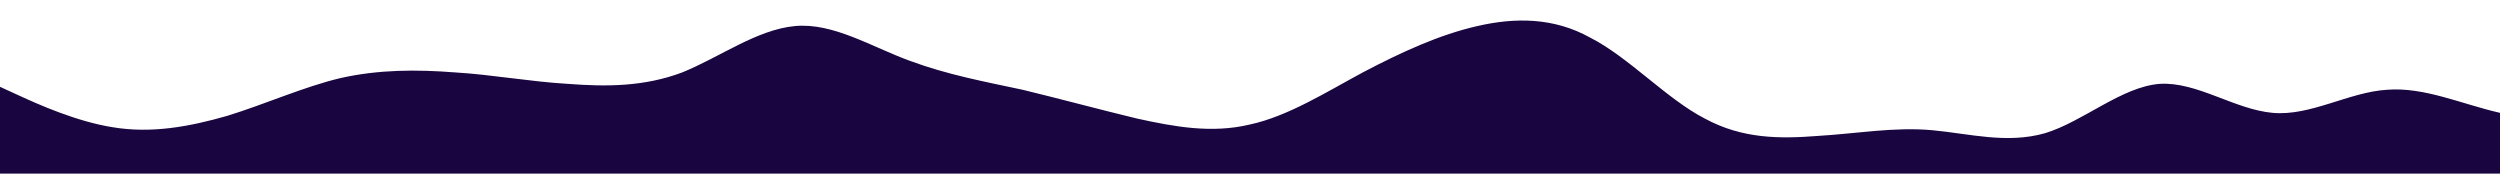 <?xml version="1.0" standalone="no"?>
<svg xmlns:xlink="http://www.w3.org/1999/xlink" id="wave" style="transform:rotate(0deg); transition: 0.3s" viewBox="0 0 1440 100" version="1.1" xmlns="http://www.w3.org/2000/svg"><defs><linearGradient id="sw-gradient-0" x1="0" x2="0" y1="1" y2="0"><stop stop-color="rgba(25, 5, 64, 1)" offset="0%"/><stop stop-color="rgba(25, 5, 64, 1)" offset="100%"/></linearGradient></defs><path style="transform:translate(0, 0px); opacity:1" fill="url(#sw-gradient-0)" d="M0,50L10.9,55C21.8,60,44,70,65,73.3C87.3,77,109,73,131,66.7C152.7,60,175,50,196,45C218.2,40,240,40,262,41.7C283.6,43,305,47,327,48.3C349.1,50,371,50,393,41.7C414.5,33,436,17,458,15C480,13,502,27,524,35C545.5,43,567,47,589,51.7C610.9,57,633,63,655,68.3C676.4,73,698,77,720,71.7C741.8,67,764,53,785,41.7C807.3,30,829,20,851,15C872.7,10,895,10,916,21.7C938.2,33,960,57,982,68.3C1003.6,80,1025,80,1047,78.3C1069.1,77,1091,73,1113,75C1134.5,77,1156,83,1178,76.7C1200,70,1222,50,1244,48.3C1265.5,47,1287,63,1309,65C1330.9,67,1353,53,1375,51.7C1396.4,50,1418,60,1440,65C1461.8,70,1484,70,1505,71.7C1527.3,73,1549,77,1560,78.3L1570.9,80L1570.9,100L1560,100C1549.1,100,1527,100,1505,100C1483.6,100,1462,100,1440,100C1418.2,100,1396,100,1375,100C1352.7,100,1331,100,1309,100C1287.3,100,1265,100,1244,100C1221.8,100,1200,100,1178,100C1156.4,100,1135,100,1113,100C1090.9,100,1069,100,1047,100C1025.5,100,1004,100,982,100C960,100,938,100,916,100C894.5,100,873,100,851,100C829.1,100,807,100,785,100C763.6,100,742,100,720,100C698.2,100,676,100,655,100C632.7,100,611,100,589,100C567.3,100,545,100,524,100C501.8,100,480,100,458,100C436.4,100,415,100,393,100C370.9,100,349,100,327,100C305.5,100,284,100,262,100C240,100,218,100,196,100C174.5,100,153,100,131,100C109.1,100,87,100,65,100C43.6,100,22,100,11,100L0,100Z"/></svg>